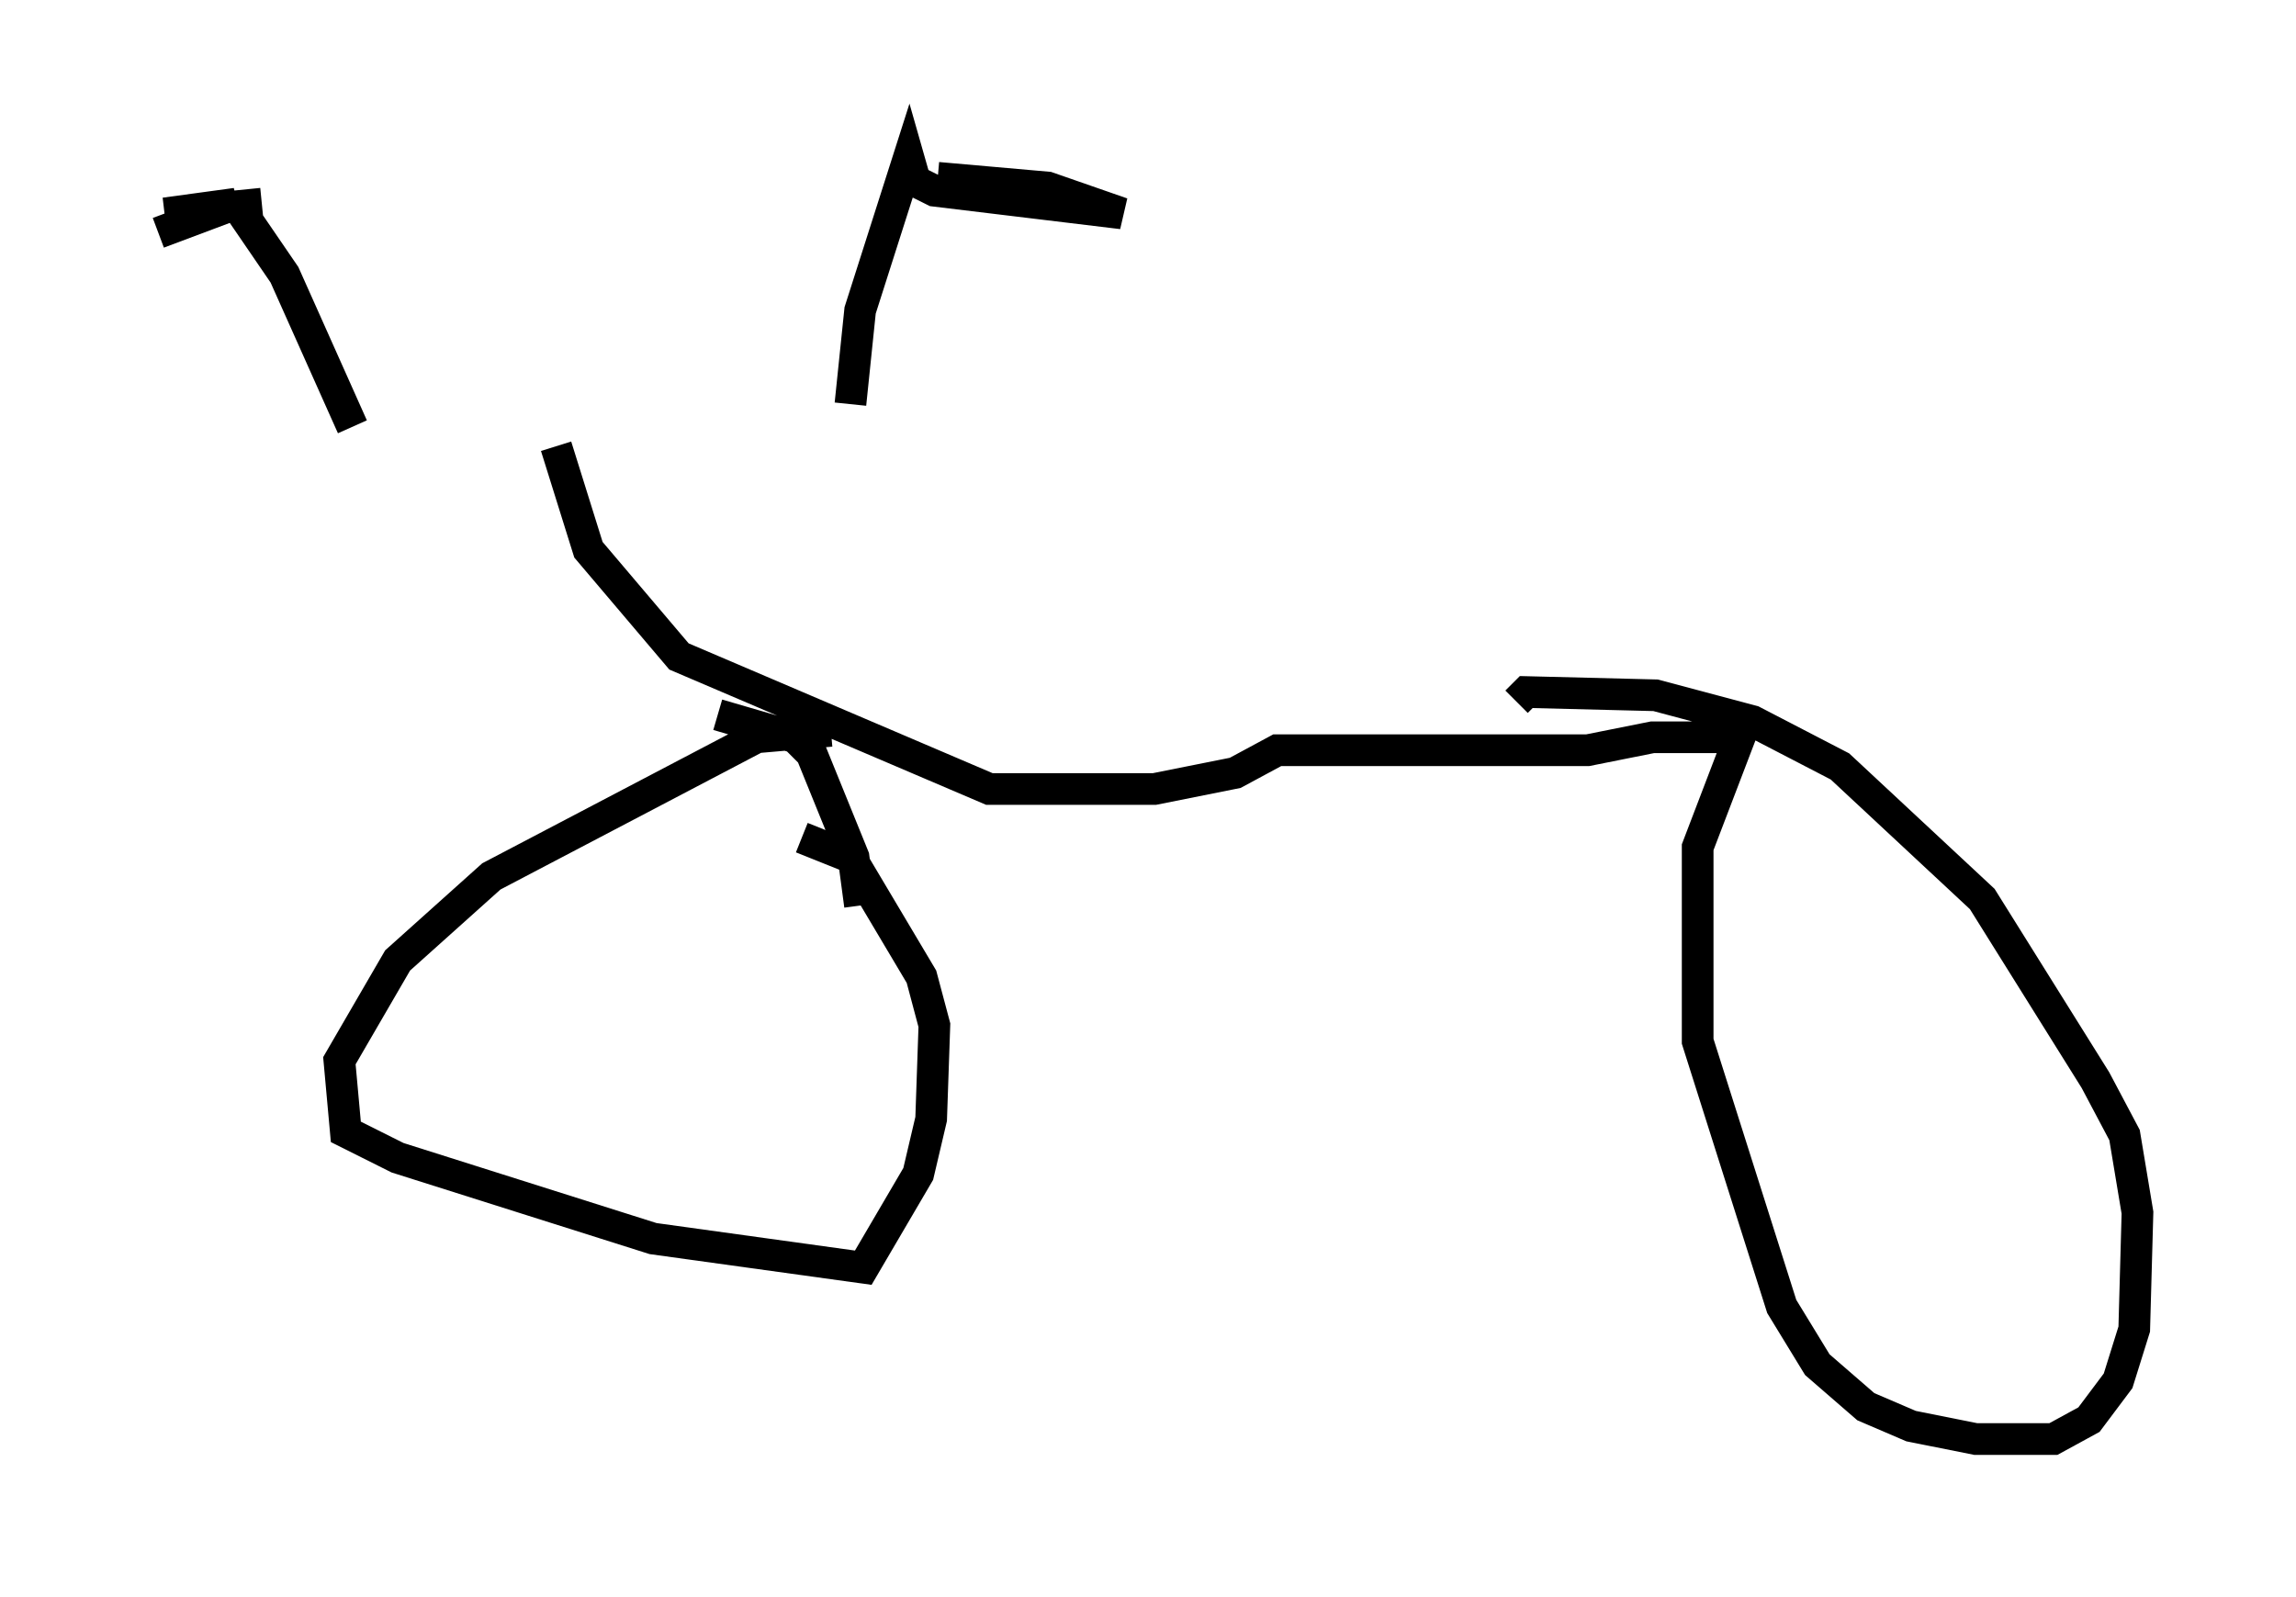 <?xml version="1.0" encoding="utf-8" ?>
<svg baseProfile="full" height="50.425" version="1.1" width="72.476" xmlns="http://www.w3.org/2000/svg" xmlns:ev="http://www.w3.org/2001/xml-events" xmlns:xlink="http://www.w3.org/1999/xlink"><defs /><rect fill="white" height="50.425" width="72.476" x="0" y="0" /><path d="M11.329, 13.575 m16.129, 0.102 m-16.334, -0.204 l-2.144, -4.798 -1.327, -1.94 m19.192, 6.023 l0.306, -2.96 1.531, -4.798 l0.204, 0.715 0.613, 0.306 l5.921, 0.715 -2.348, -0.817 l-3.471, -0.306 m-21.336, 0.817 l-3.063, 0.306 2.246, -0.306 l-2.45, 0.919 m12.556, 6.738 l1.021, 3.267 2.858, 3.369 l9.8, 4.185 5.206, 0.0 l2.552, -0.51 1.327, -0.715 l9.8, 0.0 2.042, -0.408 l2.756, 0.0 -1.327, 3.471 l0.0, 6.125 2.654, 8.371 l1.123, 1.838 1.531, 1.327 l1.429, 0.613 2.042, 0.408 l2.45, 0.0 1.123, -0.613 l0.919, -1.225 0.51, -1.633 l0.102, -3.675 -0.408, -2.45 l-0.919, -1.735 -3.573, -5.717 l-4.492, -4.185 -2.756, -1.429 l-3.063, -0.817 -4.083, -0.102 l-0.306, 0.306 m-21.642, 0.919 l-2.348, 0.204 -8.371, 4.39 l-2.96, 2.654 -1.838, 3.165 l0.204, 2.246 1.633, 0.817 l8.065, 2.552 6.635, 0.919 l1.735, -2.96 0.408, -1.735 l0.102, -2.96 -0.408, -1.531 l-2.246, -3.777 -1.531, -0.613 m-2.654, -3.879 l2.45, 0.715 0.51, 0.51 l1.327, 3.267 0.204, 1.531 m15.006, -5.104 " fill="none" stroke="black" stroke-width="1" /></svg>